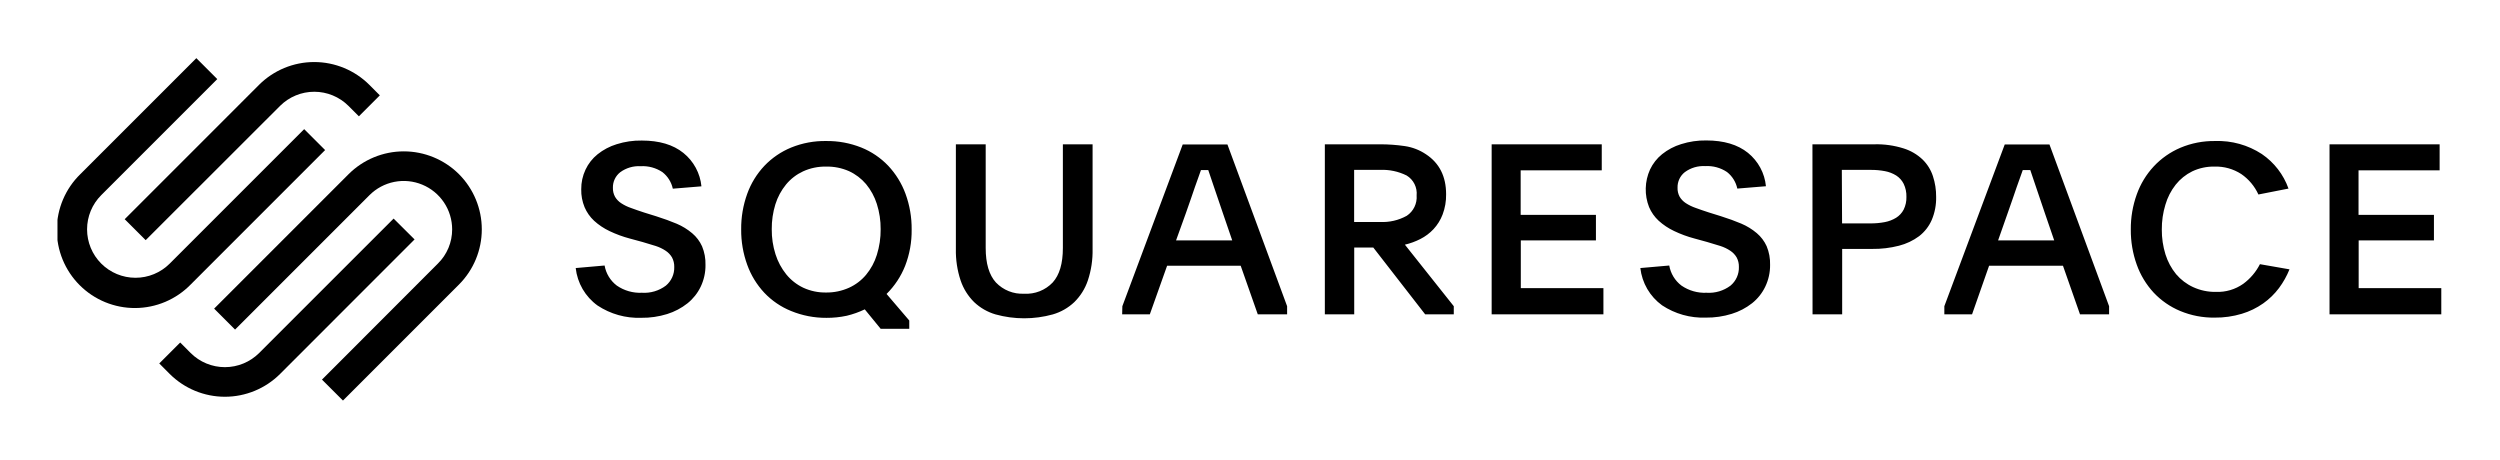 <svg width="174" height="32" viewBox="0 0 174 32" fill="none" xmlns="http://www.w3.org/2000/svg">
<g clip-path="url(#clip0)" filter="url(#filter0_d)">
<path d="M10.139 12.714L19.494 3.368C20.127 2.739 20.982 2.386 21.873 2.386C22.765 2.386 23.62 2.739 24.252 3.368L24.979 4.095L26.436 2.637L25.709 1.907C24.69 0.89 23.308 0.318 21.868 0.318C20.428 0.318 19.047 0.89 18.027 1.907L8.678 11.256L10.139 12.714Z" fill="black"/>
<path d="M22.628 6.445L21.171 4.988L11.812 14.347C11.18 14.979 10.322 15.334 9.429 15.333C8.535 15.333 7.678 14.978 7.046 14.345C6.414 13.713 6.06 12.856 6.06 11.962C6.06 11.068 6.416 10.211 7.048 9.58L15.122 1.505L13.665 0.048L5.59 8.122C5.076 8.624 4.667 9.223 4.386 9.885C4.105 10.546 3.958 11.257 3.954 11.975C3.95 12.694 4.088 13.406 4.361 14.071C4.634 14.735 5.036 15.339 5.544 15.847C6.052 16.356 6.656 16.758 7.32 17.031C7.985 17.304 8.697 17.443 9.416 17.439C10.134 17.435 10.845 17.288 11.506 17.008C12.168 16.727 12.767 16.318 13.269 15.805L22.628 6.445ZM31.944 8.122C30.924 7.106 29.543 6.535 28.103 6.535C26.663 6.535 25.282 7.106 24.262 8.122L14.903 17.481L16.36 18.939L25.719 9.58C26.191 9.109 26.791 8.789 27.445 8.659C28.098 8.53 28.775 8.597 29.39 8.852C30.006 9.107 30.532 9.539 30.902 10.092C31.272 10.646 31.469 11.297 31.47 11.963C31.471 12.407 31.384 12.847 31.213 13.256C31.042 13.665 30.791 14.037 30.474 14.347L22.409 22.421L23.87 23.879L31.944 15.805C32.962 14.785 33.533 13.404 33.533 11.963C33.533 10.523 32.962 9.142 31.944 8.122Z" fill="black"/>
<path d="M27.396 11.213L18.037 20.569C17.404 21.2 16.547 21.554 15.653 21.554C14.76 21.554 13.902 21.2 13.27 20.569L12.542 19.839L11.085 21.296L11.812 22.026C12.832 23.043 14.213 23.614 15.653 23.614C17.093 23.614 18.474 23.043 19.494 22.026L28.854 12.664L27.396 11.213ZM42.08 14.48C42.176 15.035 42.479 15.534 42.927 15.875C43.441 16.23 44.059 16.407 44.683 16.376C45.278 16.414 45.867 16.238 46.343 15.881C46.533 15.723 46.685 15.524 46.786 15.298C46.887 15.073 46.936 14.827 46.928 14.58C46.934 14.349 46.88 14.12 46.772 13.916C46.663 13.731 46.513 13.573 46.333 13.454C46.12 13.312 45.887 13.201 45.643 13.122L44.72 12.843L43.84 12.604C43.352 12.475 42.878 12.301 42.422 12.083C42.032 11.898 41.67 11.657 41.35 11.366C41.065 11.101 40.838 10.778 40.686 10.42C40.524 10.025 40.444 9.601 40.454 9.175C40.449 8.702 40.551 8.235 40.752 7.807C40.947 7.391 41.234 7.025 41.592 6.738C41.987 6.422 42.437 6.185 42.92 6.037C43.485 5.859 44.075 5.772 44.667 5.782C45.886 5.782 46.852 6.069 47.565 6.645C47.918 6.929 48.211 7.281 48.427 7.681C48.642 8.08 48.776 8.518 48.82 8.969L46.828 9.132C46.729 8.675 46.473 8.267 46.104 7.98C45.657 7.681 45.124 7.536 44.587 7.568C44.08 7.538 43.579 7.686 43.169 7.986C43.006 8.114 42.874 8.278 42.786 8.465C42.697 8.652 42.653 8.858 42.658 9.065C42.65 9.286 42.702 9.505 42.807 9.699C42.914 9.879 43.061 10.031 43.236 10.144C43.449 10.283 43.679 10.395 43.92 10.476C44.189 10.576 44.494 10.682 44.833 10.792L45.676 11.054C46.2 11.22 46.675 11.393 47.1 11.572C47.491 11.738 47.855 11.962 48.179 12.236C48.472 12.483 48.705 12.793 48.863 13.142C49.034 13.554 49.115 13.998 49.102 14.444C49.108 14.965 48.994 15.48 48.77 15.951C48.554 16.403 48.239 16.8 47.847 17.113C47.427 17.445 46.948 17.698 46.436 17.857C45.853 18.038 45.245 18.127 44.633 18.119C43.553 18.159 42.487 17.86 41.586 17.262C41.165 16.958 40.813 16.569 40.551 16.12C40.29 15.671 40.126 15.172 40.069 14.656L42.08 14.48ZM57.502 5.815C58.337 5.804 59.166 5.958 59.942 6.266C60.651 6.55 61.29 6.983 61.818 7.535C62.347 8.098 62.757 8.762 63.023 9.487C63.315 10.284 63.46 11.128 63.451 11.977C63.463 12.841 63.309 13.7 62.996 14.507C62.705 15.24 62.266 15.904 61.705 16.459L63.285 18.308V18.883H61.293L60.188 17.531C59.787 17.723 59.368 17.872 58.936 17.976C58.47 18.076 57.995 18.125 57.518 18.122C56.674 18.127 55.836 17.965 55.055 17.644C54.35 17.358 53.715 16.925 53.193 16.373C52.67 15.812 52.266 15.152 52.007 14.43C51.721 13.641 51.578 12.807 51.586 11.967C51.577 11.122 51.72 10.282 52.007 9.487C52.268 8.763 52.675 8.101 53.202 7.541C53.729 6.989 54.366 6.555 55.072 6.266C55.843 5.954 56.67 5.8 57.502 5.815ZM57.485 7.594C56.937 7.586 56.394 7.699 55.895 7.926C55.437 8.138 55.032 8.45 54.71 8.839C54.375 9.248 54.123 9.717 53.966 10.221C53.793 10.782 53.708 11.366 53.714 11.954C53.708 12.546 53.796 13.136 53.976 13.7C54.137 14.209 54.391 14.683 54.726 15.098C55.047 15.492 55.452 15.809 55.911 16.027C56.41 16.256 56.953 16.369 57.502 16.359C58.05 16.365 58.592 16.251 59.092 16.027C59.55 15.82 59.955 15.512 60.277 15.128C60.616 14.719 60.871 14.247 61.028 13.74C61.209 13.162 61.299 12.559 61.293 11.954C61.298 11.357 61.209 10.763 61.028 10.194C60.869 9.69 60.614 9.221 60.277 8.813C59.951 8.428 59.544 8.12 59.086 7.91C58.581 7.689 58.035 7.582 57.485 7.594ZM71.276 16.442C71.646 16.465 72.015 16.407 72.359 16.271C72.704 16.136 73.014 15.927 73.269 15.659C73.74 15.139 73.976 14.34 73.976 13.262V6.044H76.044V13.328C76.06 14.074 75.948 14.818 75.712 15.526C75.521 16.093 75.199 16.607 74.772 17.027C74.349 17.428 73.835 17.721 73.275 17.883C71.972 18.244 70.595 18.244 69.291 17.883C68.733 17.721 68.222 17.427 67.8 17.027C67.375 16.607 67.053 16.093 66.861 15.526C66.625 14.818 66.513 14.074 66.529 13.328V6.044H68.604V13.262C68.604 14.337 68.841 15.136 69.314 15.659C69.566 15.923 69.871 16.13 70.21 16.265C70.548 16.401 70.912 16.461 71.276 16.442ZM78.116 17.312L82.316 6.057H85.43L89.583 17.312V17.877H87.541L86.353 14.497H81.23L80.028 17.877H78.102L78.116 17.312ZM81.854 12.73H85.762L85.118 10.851C84.865 10.118 84.663 9.523 84.507 9.055C84.351 8.587 84.218 8.189 84.095 7.837H83.587L83.388 8.398C83.322 8.584 83.248 8.793 83.165 9.022C83.082 9.251 82.993 9.517 82.893 9.816C82.794 10.114 82.674 10.456 82.531 10.851L81.854 12.73ZM101.183 17.877H99.191L95.582 13.229H94.254V17.877H92.209V6.044H96.05C96.626 6.043 97.201 6.084 97.77 6.167C98.299 6.244 98.804 6.439 99.248 6.738C100.182 7.353 100.649 8.281 100.649 9.52C100.658 10 100.576 10.478 100.406 10.928C100.263 11.306 100.047 11.653 99.772 11.95C99.51 12.229 99.201 12.461 98.859 12.634C98.517 12.809 98.154 12.942 97.78 13.029L101.183 17.312V17.877ZM94.248 11.449H96.044C96.695 11.484 97.343 11.334 97.913 11.017C98.142 10.864 98.327 10.652 98.447 10.403C98.567 10.155 98.619 9.878 98.597 9.603C98.624 9.33 98.573 9.055 98.45 8.809C98.328 8.563 98.138 8.358 97.903 8.215C97.327 7.929 96.687 7.794 96.044 7.824H94.248V11.449ZM103.819 6.044H111.482V7.857H105.838V10.954H111.077V12.734H105.848V16.054H111.598V17.877H103.819V6.044ZM116.18 14.48C116.275 15.035 116.578 15.534 117.026 15.875C117.541 16.23 118.158 16.406 118.782 16.376C119.377 16.414 119.966 16.238 120.442 15.881C120.632 15.723 120.784 15.524 120.885 15.298C120.986 15.073 121.035 14.827 121.027 14.58C121.033 14.349 120.98 14.12 120.871 13.916C120.762 13.731 120.612 13.573 120.432 13.454C120.219 13.312 119.986 13.201 119.742 13.122L118.819 12.843L117.929 12.598C117.441 12.469 116.967 12.294 116.512 12.076C116.121 11.892 115.759 11.65 115.439 11.359C115.154 11.094 114.927 10.772 114.775 10.413C114.611 9.995 114.532 9.549 114.544 9.1C114.555 8.651 114.656 8.209 114.842 7.8C115.037 7.385 115.324 7.019 115.682 6.731C116.076 6.416 116.526 6.178 117.009 6.031C117.574 5.852 118.164 5.766 118.756 5.775C119.975 5.775 120.943 6.063 121.658 6.638C122.01 6.923 122.303 7.275 122.518 7.674C122.733 8.073 122.866 8.511 122.909 8.962L120.917 9.125C120.82 8.669 120.567 8.261 120.2 7.973C119.753 7.673 119.22 7.529 118.683 7.561C118.176 7.531 117.675 7.679 117.265 7.98C117.102 8.107 116.971 8.272 116.883 8.459C116.795 8.646 116.752 8.852 116.757 9.059C116.748 9.279 116.798 9.498 116.903 9.693C117.01 9.872 117.157 10.024 117.332 10.138C117.545 10.276 117.775 10.388 118.015 10.47C118.284 10.569 118.59 10.675 118.932 10.785L119.772 11.047C120.299 11.213 120.773 11.386 121.196 11.565C121.587 11.731 121.951 11.955 122.275 12.229C122.567 12.477 122.801 12.786 122.959 13.136C123.13 13.548 123.211 13.991 123.198 14.437C123.204 14.958 123.09 15.474 122.866 15.944C122.651 16.397 122.335 16.794 121.943 17.106C121.522 17.436 121.043 17.686 120.532 17.843C119.947 18.025 119.338 18.113 118.726 18.106C117.645 18.145 116.58 17.846 115.678 17.249C115.26 16.945 114.91 16.558 114.65 16.112C114.39 15.665 114.226 15.169 114.168 14.656L116.18 14.48ZM126.146 6.044H130.462C131.146 6.026 131.828 6.122 132.481 6.326C132.977 6.479 133.431 6.744 133.809 7.1C134.141 7.423 134.389 7.822 134.532 8.262C134.685 8.727 134.76 9.213 134.755 9.703C134.768 10.254 134.664 10.802 134.449 11.31C134.255 11.754 133.953 12.142 133.57 12.438C133.15 12.749 132.674 12.974 132.169 13.102C131.56 13.258 130.934 13.333 130.306 13.325H128.215V17.877H126.153L126.146 6.044ZM128.208 11.549H130.183C130.517 11.551 130.851 11.521 131.179 11.459C131.459 11.407 131.726 11.304 131.969 11.157C132.193 11.017 132.375 10.82 132.497 10.586C132.631 10.311 132.696 10.008 132.687 9.703C132.696 9.39 132.632 9.079 132.497 8.796C132.379 8.559 132.199 8.359 131.976 8.215C131.737 8.067 131.472 7.964 131.196 7.913C130.868 7.851 130.534 7.821 130.2 7.824H128.191L128.208 11.549ZM135.326 17.312L139.529 6.057H142.643L146.793 17.312V17.877H144.768L143.583 14.497H138.44L137.255 17.877H135.326V17.312ZM139.068 12.73H142.972L142.328 10.851C142.076 10.118 141.873 9.523 141.72 9.055L141.309 7.837H140.784L140.585 8.398C140.518 8.584 140.445 8.793 140.362 9.022C140.279 9.251 140.19 9.517 140.09 9.816C139.991 10.114 139.871 10.456 139.728 10.851L139.068 12.73ZM159.349 14.746C159.162 15.209 158.917 15.646 158.619 16.047C158.311 16.459 157.94 16.819 157.52 17.116C157.065 17.436 156.562 17.68 156.029 17.84C155.418 18.023 154.782 18.113 154.144 18.106C153.319 18.118 152.501 17.961 151.74 17.644C151.043 17.353 150.415 16.919 149.897 16.369C149.377 15.807 148.976 15.145 148.719 14.424C148.437 13.639 148.297 12.811 148.304 11.977C148.296 11.143 148.437 10.315 148.719 9.53C148.977 8.805 149.38 8.141 149.904 7.578C150.425 7.022 151.056 6.581 151.757 6.283C152.52 5.962 153.342 5.803 154.17 5.815C155.322 5.774 156.459 6.091 157.424 6.721C158.282 7.306 158.931 8.147 159.28 9.125L157.185 9.537C156.924 8.962 156.511 8.469 155.99 8.112C155.439 7.756 154.793 7.575 154.137 7.594C153.599 7.583 153.066 7.696 152.58 7.926C152.132 8.146 151.739 8.463 151.428 8.853C151.102 9.268 150.858 9.743 150.711 10.251C150.541 10.809 150.457 11.39 150.462 11.974C150.457 12.561 150.543 13.146 150.717 13.707C150.874 14.209 151.125 14.677 151.458 15.084C151.783 15.467 152.187 15.774 152.643 15.984C153.139 16.212 153.681 16.325 154.227 16.316C154.905 16.343 155.574 16.146 156.129 15.755C156.618 15.397 157.016 14.928 157.291 14.387L159.349 14.746ZM162.135 6.044H169.798V7.857H164.154V10.954H169.402V12.734H164.163V16.054H169.914V17.877H162.135V6.044Z" fill="black"/>
</g>
<defs>
<filter id="filter0_d" x="0" y="0" width="174" height="32" filterUnits="userSpaceOnUse" color-interpolation-filters="sRGB">
<feFlood flood-opacity="0" result="BackgroundImageFix"/>
<feColorMatrix in="SourceAlpha" type="matrix" values="0 0 0 0 0 0 0 0 0 0 0 0 0 0 0 0 0 0 127 0"/>
<feOffset dy="4"/>
<feGaussianBlur stdDeviation="2"/>
<feColorMatrix type="matrix" values="0 0 0 0 0 0 0 0 0 0 0 0 0 0 0 0 0 0 0.25 0"/>
<feBlend mode="normal" in2="BackgroundImageFix" result="effect1_dropShadow"/>
<feBlend mode="normal" in="SourceGraphic" in2="effect1_dropShadow" result="shape"/>
</filter>
<clipPath id="clip0">
<rect width="166" height="24" fill="white" transform="translate(4)"/>
</clipPath>
</defs>
</svg>
